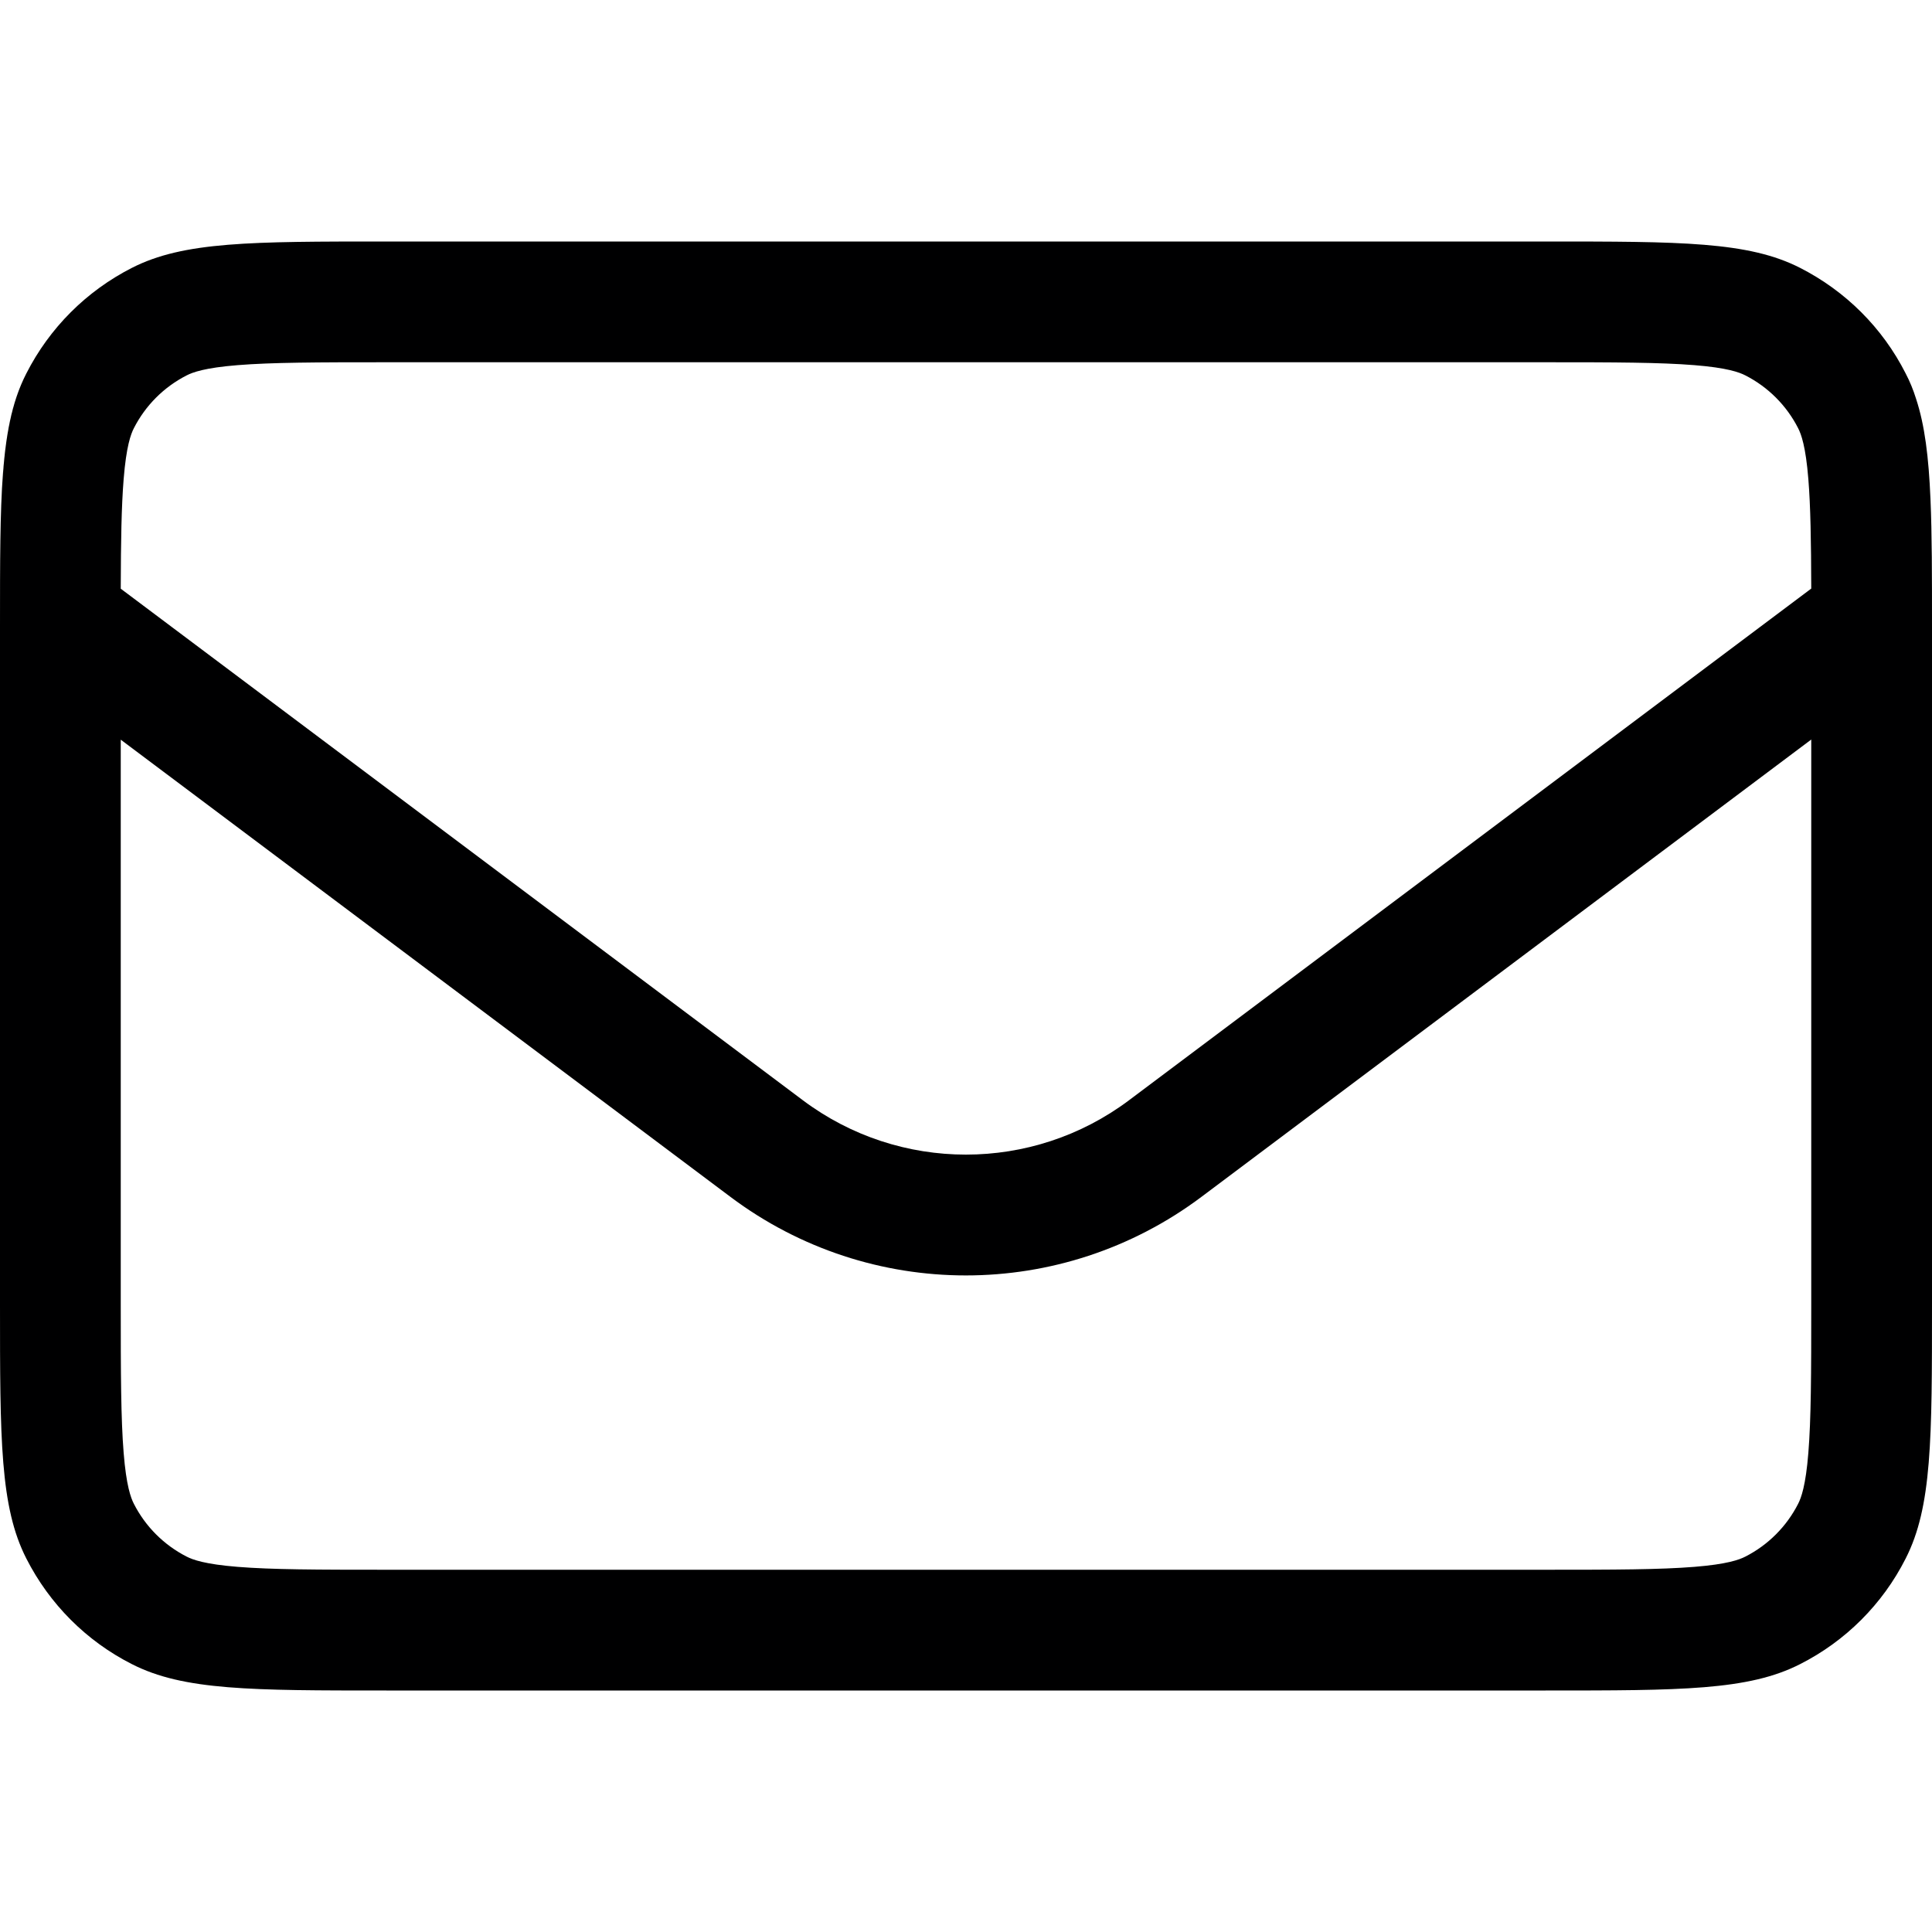 <svg width="14" height="14" viewBox="0 0 14 14" fill="none" xmlns="http://www.w3.org/2000/svg">
<path fill-rule="evenodd" clip-rule="evenodd" d="M0 9.45C0 10.43 0 10.92 0.191 11.294C0.359 11.624 0.626 11.892 0.956 12.059C1.33 12.25 1.82 12.25 2.8 12.25H11.2C12.18 12.25 12.67 12.25 13.044 12.059C13.374 11.892 13.642 11.624 13.809 11.294C14 10.92 14 10.43 14 9.45V4.703L14 4.55C14 4.174 14 3.87 13.989 3.617C13.976 3.312 13.948 3.082 13.884 2.888C13.864 2.824 13.839 2.763 13.809 2.706C13.642 2.376 13.374 2.109 13.044 1.941C12.67 1.75 12.18 1.75 11.2 1.75H2.8C1.82 1.75 1.33 1.75 0.956 1.941C0.626 2.109 0.359 2.376 0.191 2.706C0.085 2.913 0.038 3.157 0.017 3.5C0.036 3.178 0.079 2.944 0.171 2.745C0 3.114 0 3.602 0 4.545L0 9.45ZM11.2 2.625H2.8C2.296 2.625 1.97 2.626 1.722 2.646C1.484 2.665 1.396 2.698 1.353 2.72C1.188 2.804 1.054 2.938 0.97 3.103C0.948 3.146 0.915 3.234 0.896 3.472C0.88 3.67 0.876 3.918 0.875 4.266L5.818 7.973C6.518 8.498 7.481 8.498 8.181 7.973L13.125 4.265C13.124 3.917 13.12 3.67 13.104 3.472C13.085 3.234 13.052 3.146 13.03 3.103C12.946 2.938 12.812 2.804 12.647 2.72C12.604 2.698 12.516 2.665 12.278 2.646C12.03 2.626 11.704 2.625 11.2 2.625ZM13.125 9.45V5.359L8.706 8.673C7.694 9.432 6.304 9.432 5.293 8.673L0.875 5.36V9.45C0.875 9.954 0.876 10.28 0.896 10.528C0.915 10.766 0.948 10.854 0.97 10.897C1.054 11.062 1.188 11.196 1.353 11.28C1.396 11.302 1.484 11.335 1.722 11.354C1.97 11.374 2.296 11.375 2.8 11.375H11.2C11.704 11.375 12.03 11.374 12.278 11.354C12.516 11.335 12.604 11.302 12.647 11.28C12.812 11.196 12.946 11.062 13.03 10.897C13.052 10.854 13.085 10.766 13.104 10.528C13.124 10.28 13.125 9.954 13.125 9.45Z" fill="#000001"/>
<zoom style="dark" value="|:#F5F5F5"/>
</svg>
